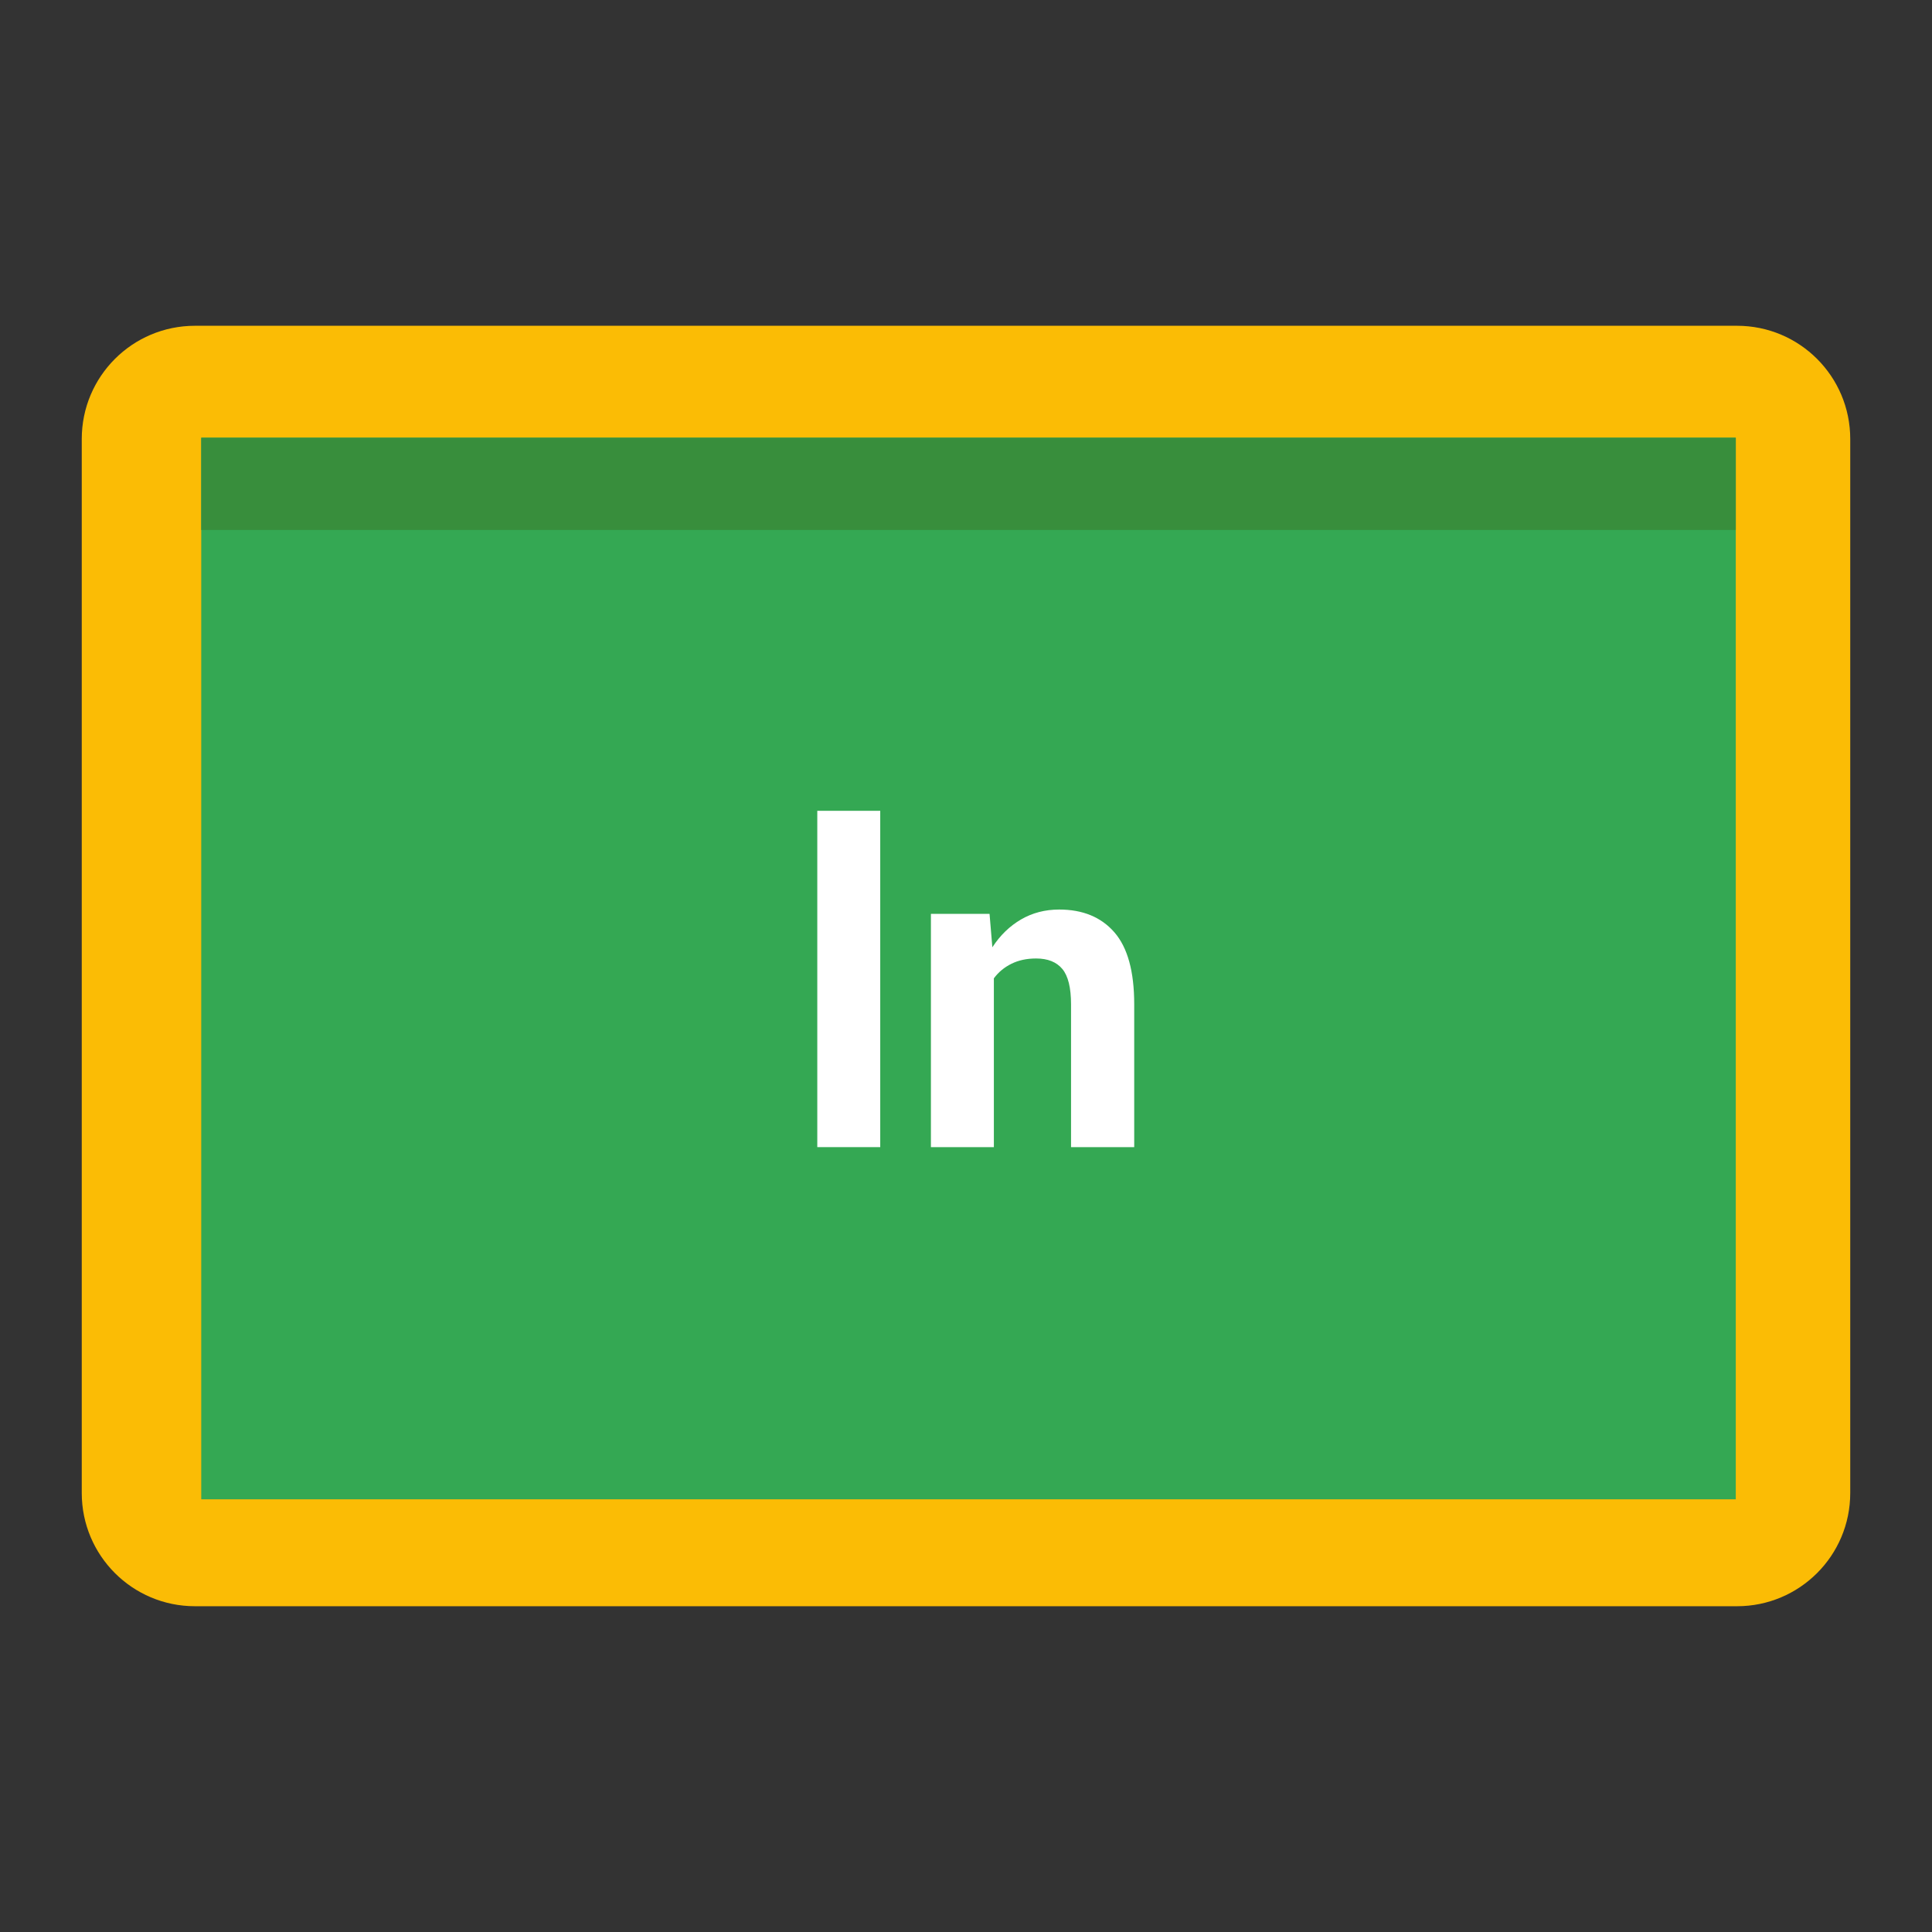 <?xml version="1.0" encoding="utf-8"?>
<!-- Generator: Adobe Illustrator 16.0.0, SVG Export Plug-In . SVG Version: 6.00 Build 0)  -->
<!DOCTYPE svg PUBLIC "-//W3C//DTD SVG 1.1//EN" "http://www.w3.org/Graphics/SVG/1.1/DTD/svg11.dtd">
<svg version="1.1" id="图层_3" xmlns="http://www.w3.org/2000/svg" xmlns:xlink="http://www.w3.org/1999/xlink" x="0px" y="0px"
	 width="192px" height="192px" viewBox="0 0 192 192" enable-background="new 0 0 192 192" xml:space="preserve">
<rect x="0" y="0" width="192" height="192" fill="#333333" stroke="none"/>
<path fill="#FBBC05" d="M8.125,43.625v104.75c0,6.216,5.034,11.25,11.25,11.25h153.25c6.215,0,11.25-5.034,11.25-11.25V43.625
	c0-6.215-5.035-11.25-11.25-11.25H19.375C13.159,32.375,8.125,37.41,8.125,43.625z"/>
<rect x="20" y="43.5" fill="#34A853" width="152.5" height="105.5"/>
<rect x="20" y="43.5" fill="#388E3C" width="152.5" height="9.167"/>
<g>
	<path fill="#FFFFFF" d="M87.477,114h-6.256V80.577h6.256V114z"/>
	<path fill="#FFFFFF" d="M98.34,90.818l0.279,3.321c0.771-1.186,1.721-2.106,2.849-2.764c1.128-0.657,2.393-0.986,3.792-0.986
		c2.343,0,4.171,0.754,5.485,2.261c1.313,1.507,1.972,3.889,1.972,7.145V114h-6.278V99.816c0-1.656-0.289-2.832-0.868-3.524
		c-0.578-0.692-1.445-1.039-2.603-1.039c-0.929,0-1.746,0.175-2.453,0.525s-1.289,0.832-1.746,1.447V114h-6.256V90.818H98.34z"/>
</g>
</svg>
